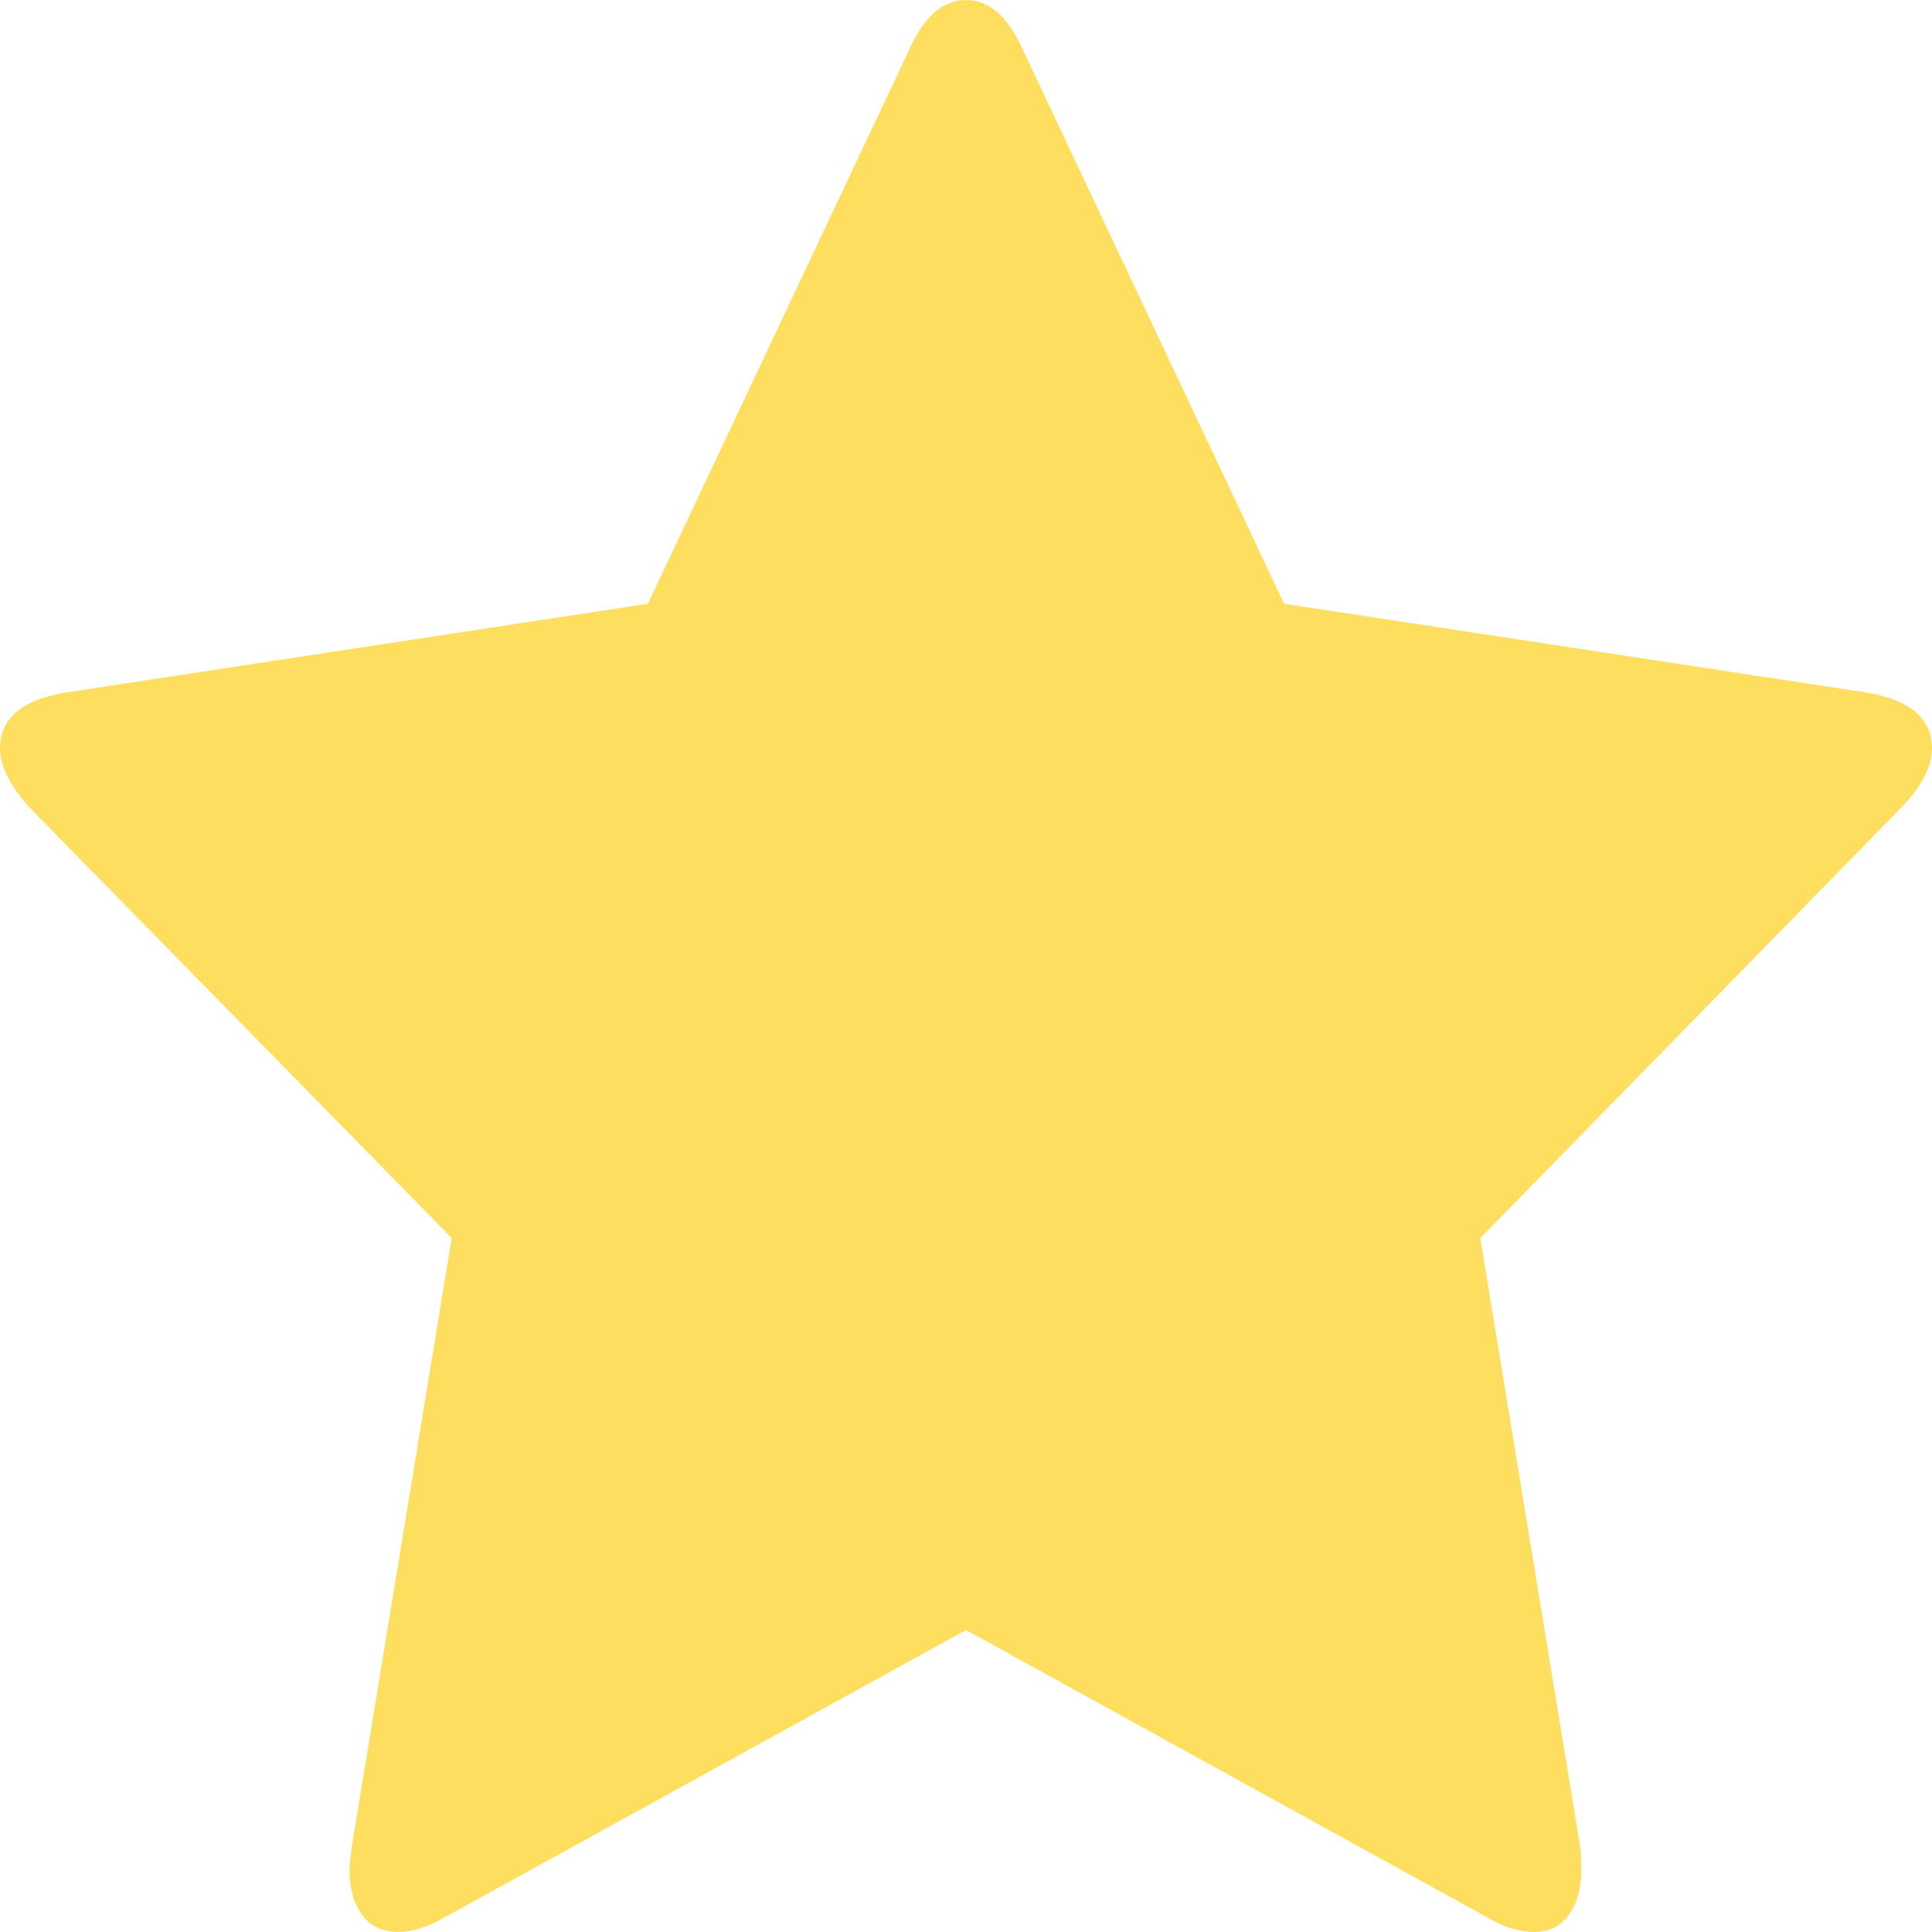 <svg xmlns="http://www.w3.org/2000/svg" width="20" height="20" viewBox="0 0 20 20">
    <path fill="#FEDE5F" fill-rule="evenodd" d="M19.327 7.17l-6.034-.92L10.59.518C10.437.172 10.24 0 10 0s-.437.172-.589.517L6.707 6.25l-6.034.92C.224 7.246 0 7.439 0 7.75c0 .176.1.378.3.604l4.376 4.462-1.034 6.3c-.016.118-.024.203-.024.253 0 .176.042.325.126.447.084.122.21.183.379.183.144 0 .304-.05.48-.151L10 16.874l5.397 2.975c.168.1.329.151.48.151.161 0 .283-.06.367-.183.084-.122.126-.27.126-.447 0-.11-.004-.193-.012-.252l-1.034-6.301 4.363-4.462c.209-.218.313-.42.313-.605 0-.31-.224-.504-.673-.58z"/>
</svg>
